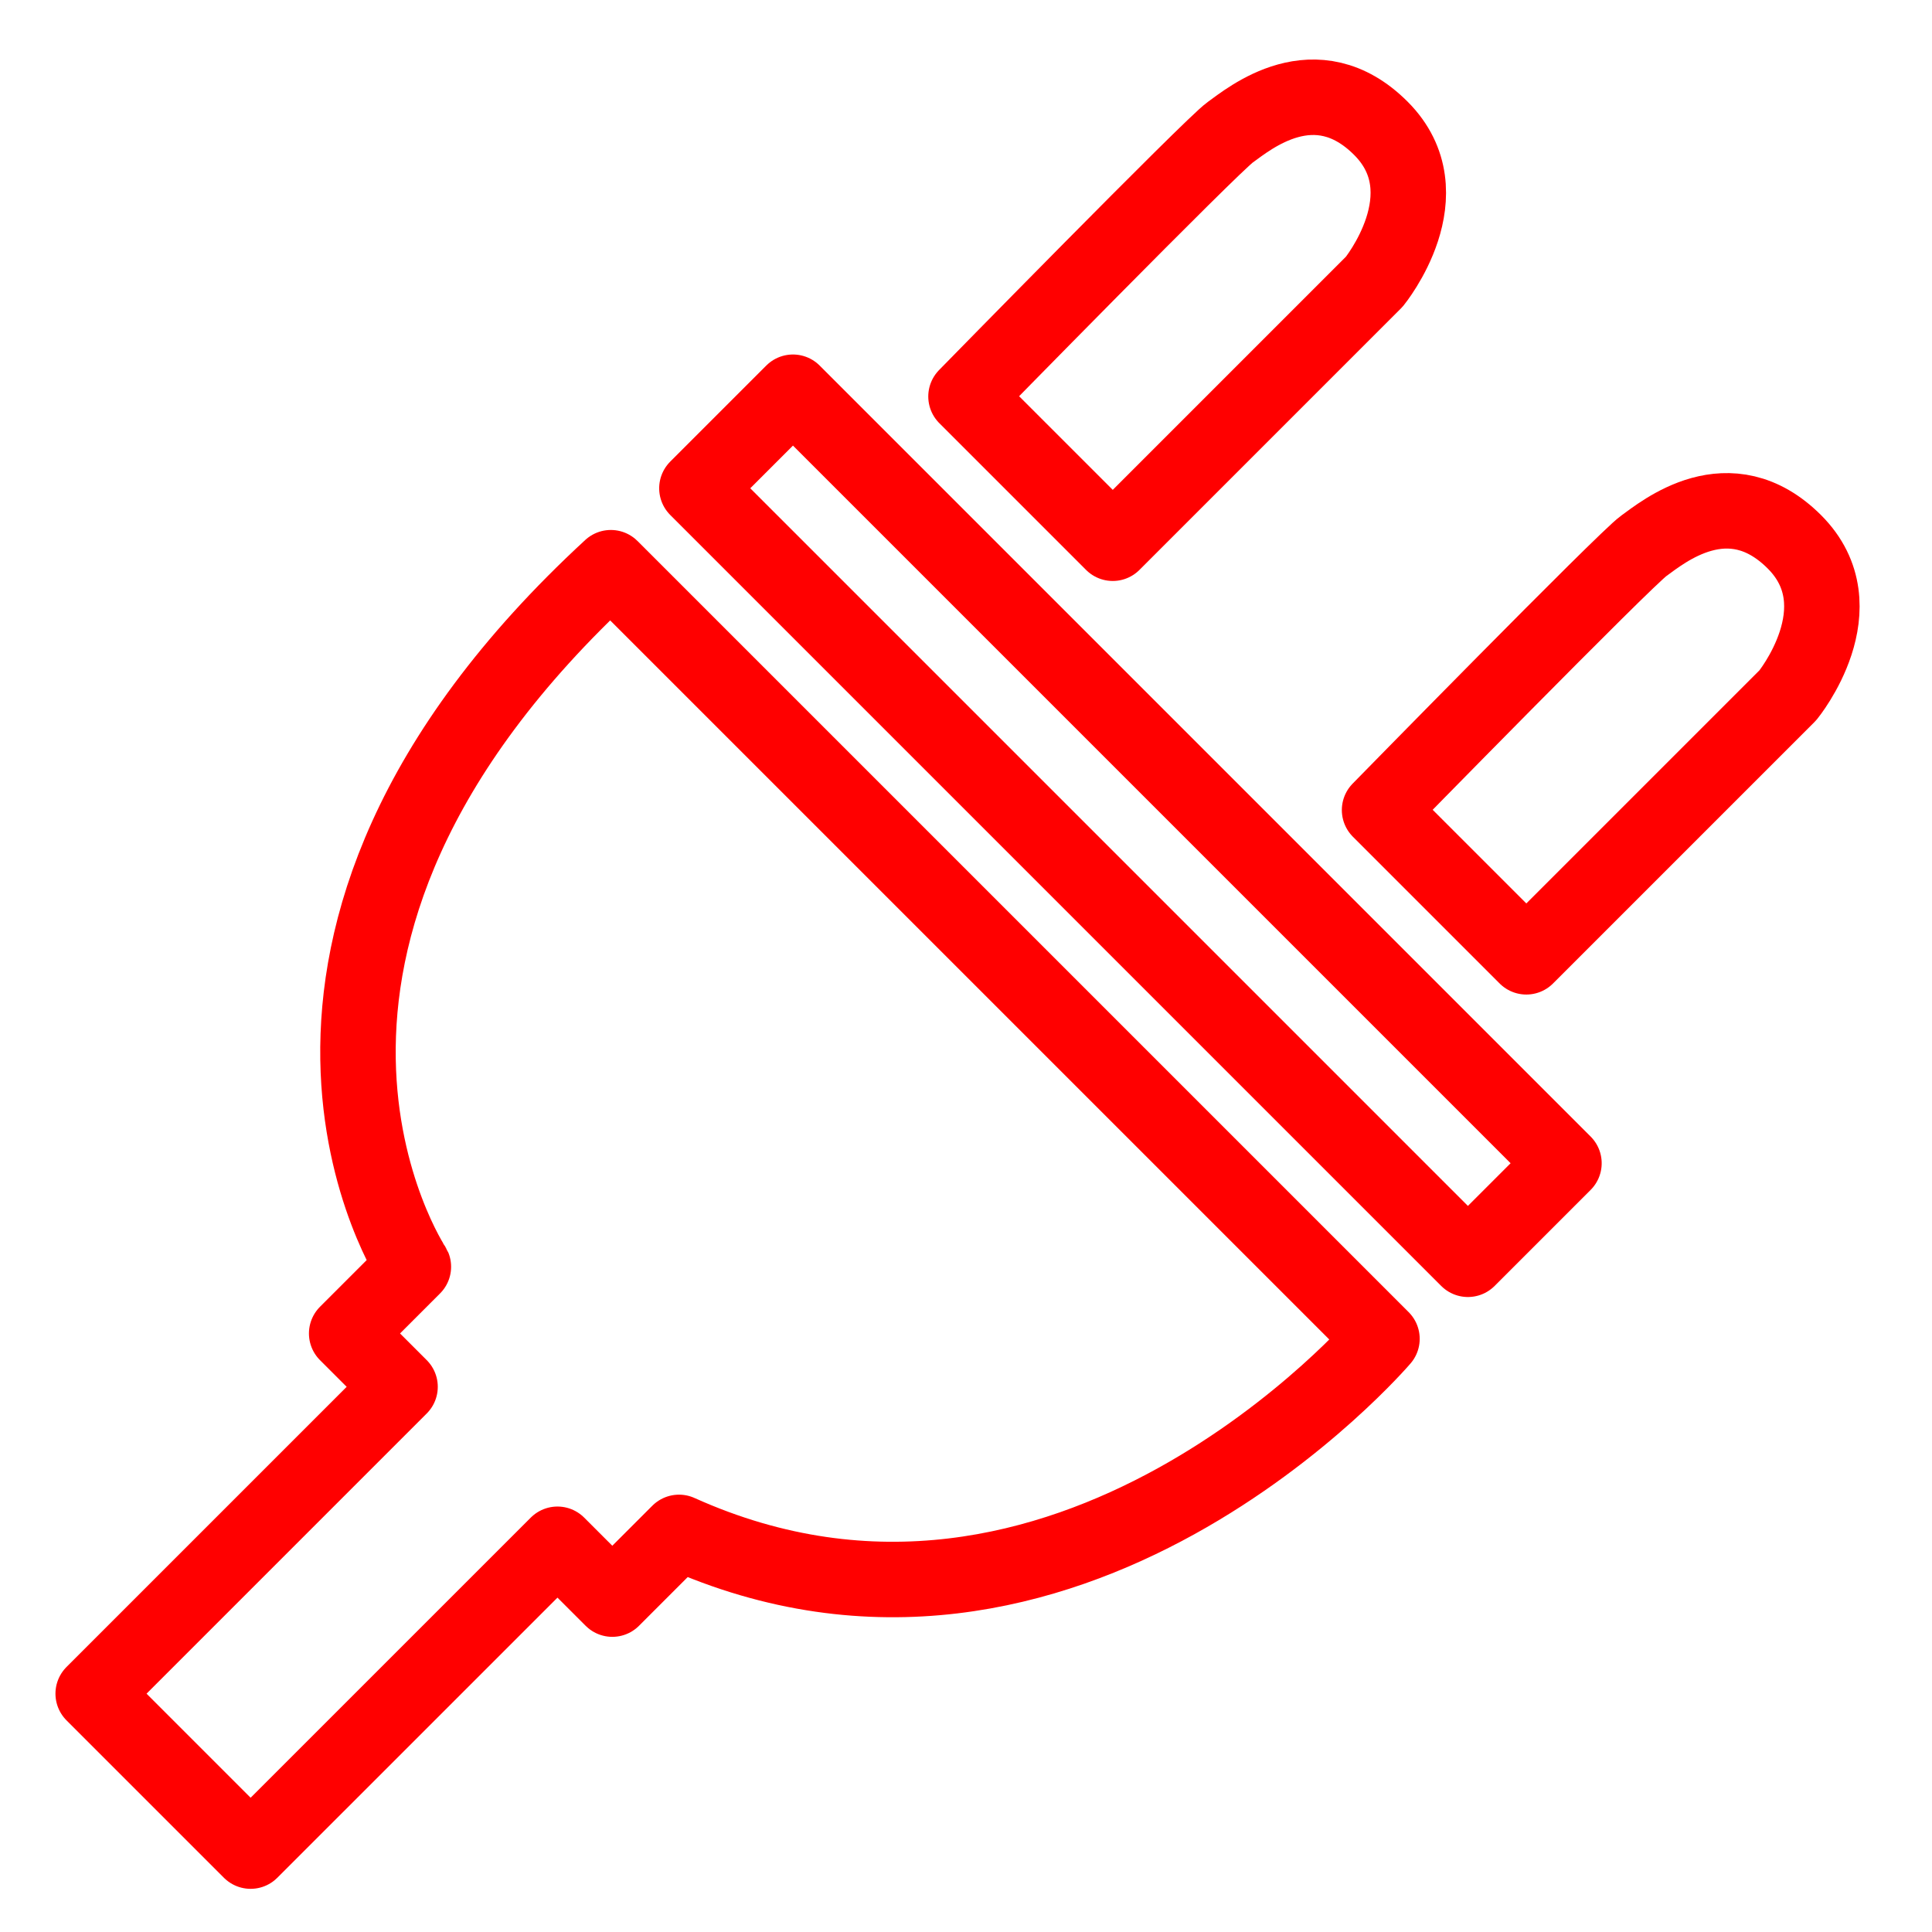 <?xml version="1.0" encoding="utf-8"?>
<!-- Generator: Adobe Illustrator 16.0.0, SVG Export Plug-In . SVG Version: 6.00 Build 0)  -->
<!DOCTYPE svg PUBLIC "-//W3C//DTD SVG 1.1//EN" "http://www.w3.org/Graphics/SVG/1.1/DTD/svg11.dtd">
<svg version="1.1" id="Calque_1" xmlns="http://www.w3.org/2000/svg" xmlns:xlink="http://www.w3.org/1999/xlink" x="0px" y="0px"
	 width="128px" height="128px" viewBox="0 0 128 128" enable-background="new 0 0 128 128" xml:space="preserve">
<g id="Calque_2" display="none">
</g>
<g id="Livello_1" xmlns:cc="http://creativecommons.org/ns#" xmlns:dc="http://purl.org/dc/elements/1.1/" xmlns:inkscape="http://www.inkscape.org/namespaces/inkscape" xmlns:rdf="http://www.w3.org/1999/02/22-rdf-syntax-ns#" xmlns:sodipodi="http://sodipodi.sourceforge.net/DTD/sodipodi-0.dtd" xmlns:svg="http://www.w3.org/2000/svg" sodipodi:docname="iconHome.svg" inkscape:version="1.0 (4035a4fb49, 2020-05-01)">
	
		<sodipodi:namedview  gridtolerance="10" inkscape:cy="41.675131" pagecolor="#ffffff" inkscape:cx="7.8240306" showgrid="false" borderopacity="1" objecttolerance="10" guidetolerance="10" bordercolor="#666666" inkscape:zoom="2.8710938" id="namedview7" inkscape:current-layer="Livello_1" inkscape:window-maximized="0" inkscape:window-height="845" inkscape:pageopacity="0" inkscape:window-y="0" inkscape:window-x="0" inkscape:pageshadow="2" inkscape:window-width="1519">
		</sodipodi:namedview>
	<title  id="title2"></title>
	
		<rect x="38.767" y="50.195" transform="matrix(-0.707 -0.707 0.707 -0.707 89.173 146.327)" fill="none" stroke="#FF0000" stroke-width="5" stroke-linecap="round" stroke-linejoin="round" stroke-miterlimit="10" width="72.25" height="9.001"/>
	<path fill="none" stroke="#FF0000" stroke-width="5" stroke-linecap="round" stroke-linejoin="round" stroke-miterlimit="10" d="
		M64,26.268l9.723,9.723l17.324-17.324c0,0,4.771-5.833,0.441-10.165c-4.331-4.332-8.75-0.619-9.987,0.265
		C80.264,9.651,64,26.268,64,26.268z"/>
	<path fill="none" stroke="#FF0000" stroke-width="5" stroke-linecap="round" stroke-linejoin="round" stroke-miterlimit="10" d="
		M91.4,53.668l9.723,9.723l17.324-17.324c0,0,4.771-5.833,0.441-10.165c-4.332-4.332-8.75-0.619-9.988,0.265
		C107.664,37.051,91.4,53.668,91.4,53.668z"/>
	<path fill="none" stroke="#FF0000" stroke-width="5" stroke-linecap="round" stroke-linejoin="round" stroke-miterlimit="10" d="
		M40.47,37.612L91.559,88.7c0,0-20.841,24.415-46.572,12.825l-4.419,4.42l-3.634-3.633l-20.33,20.328l-10.43-10.43l20.33-20.33
		l-3.536-3.535l4.419-4.419C27.388,83.928,13.246,62.714,40.47,37.612z"/>
</g>
</svg>
